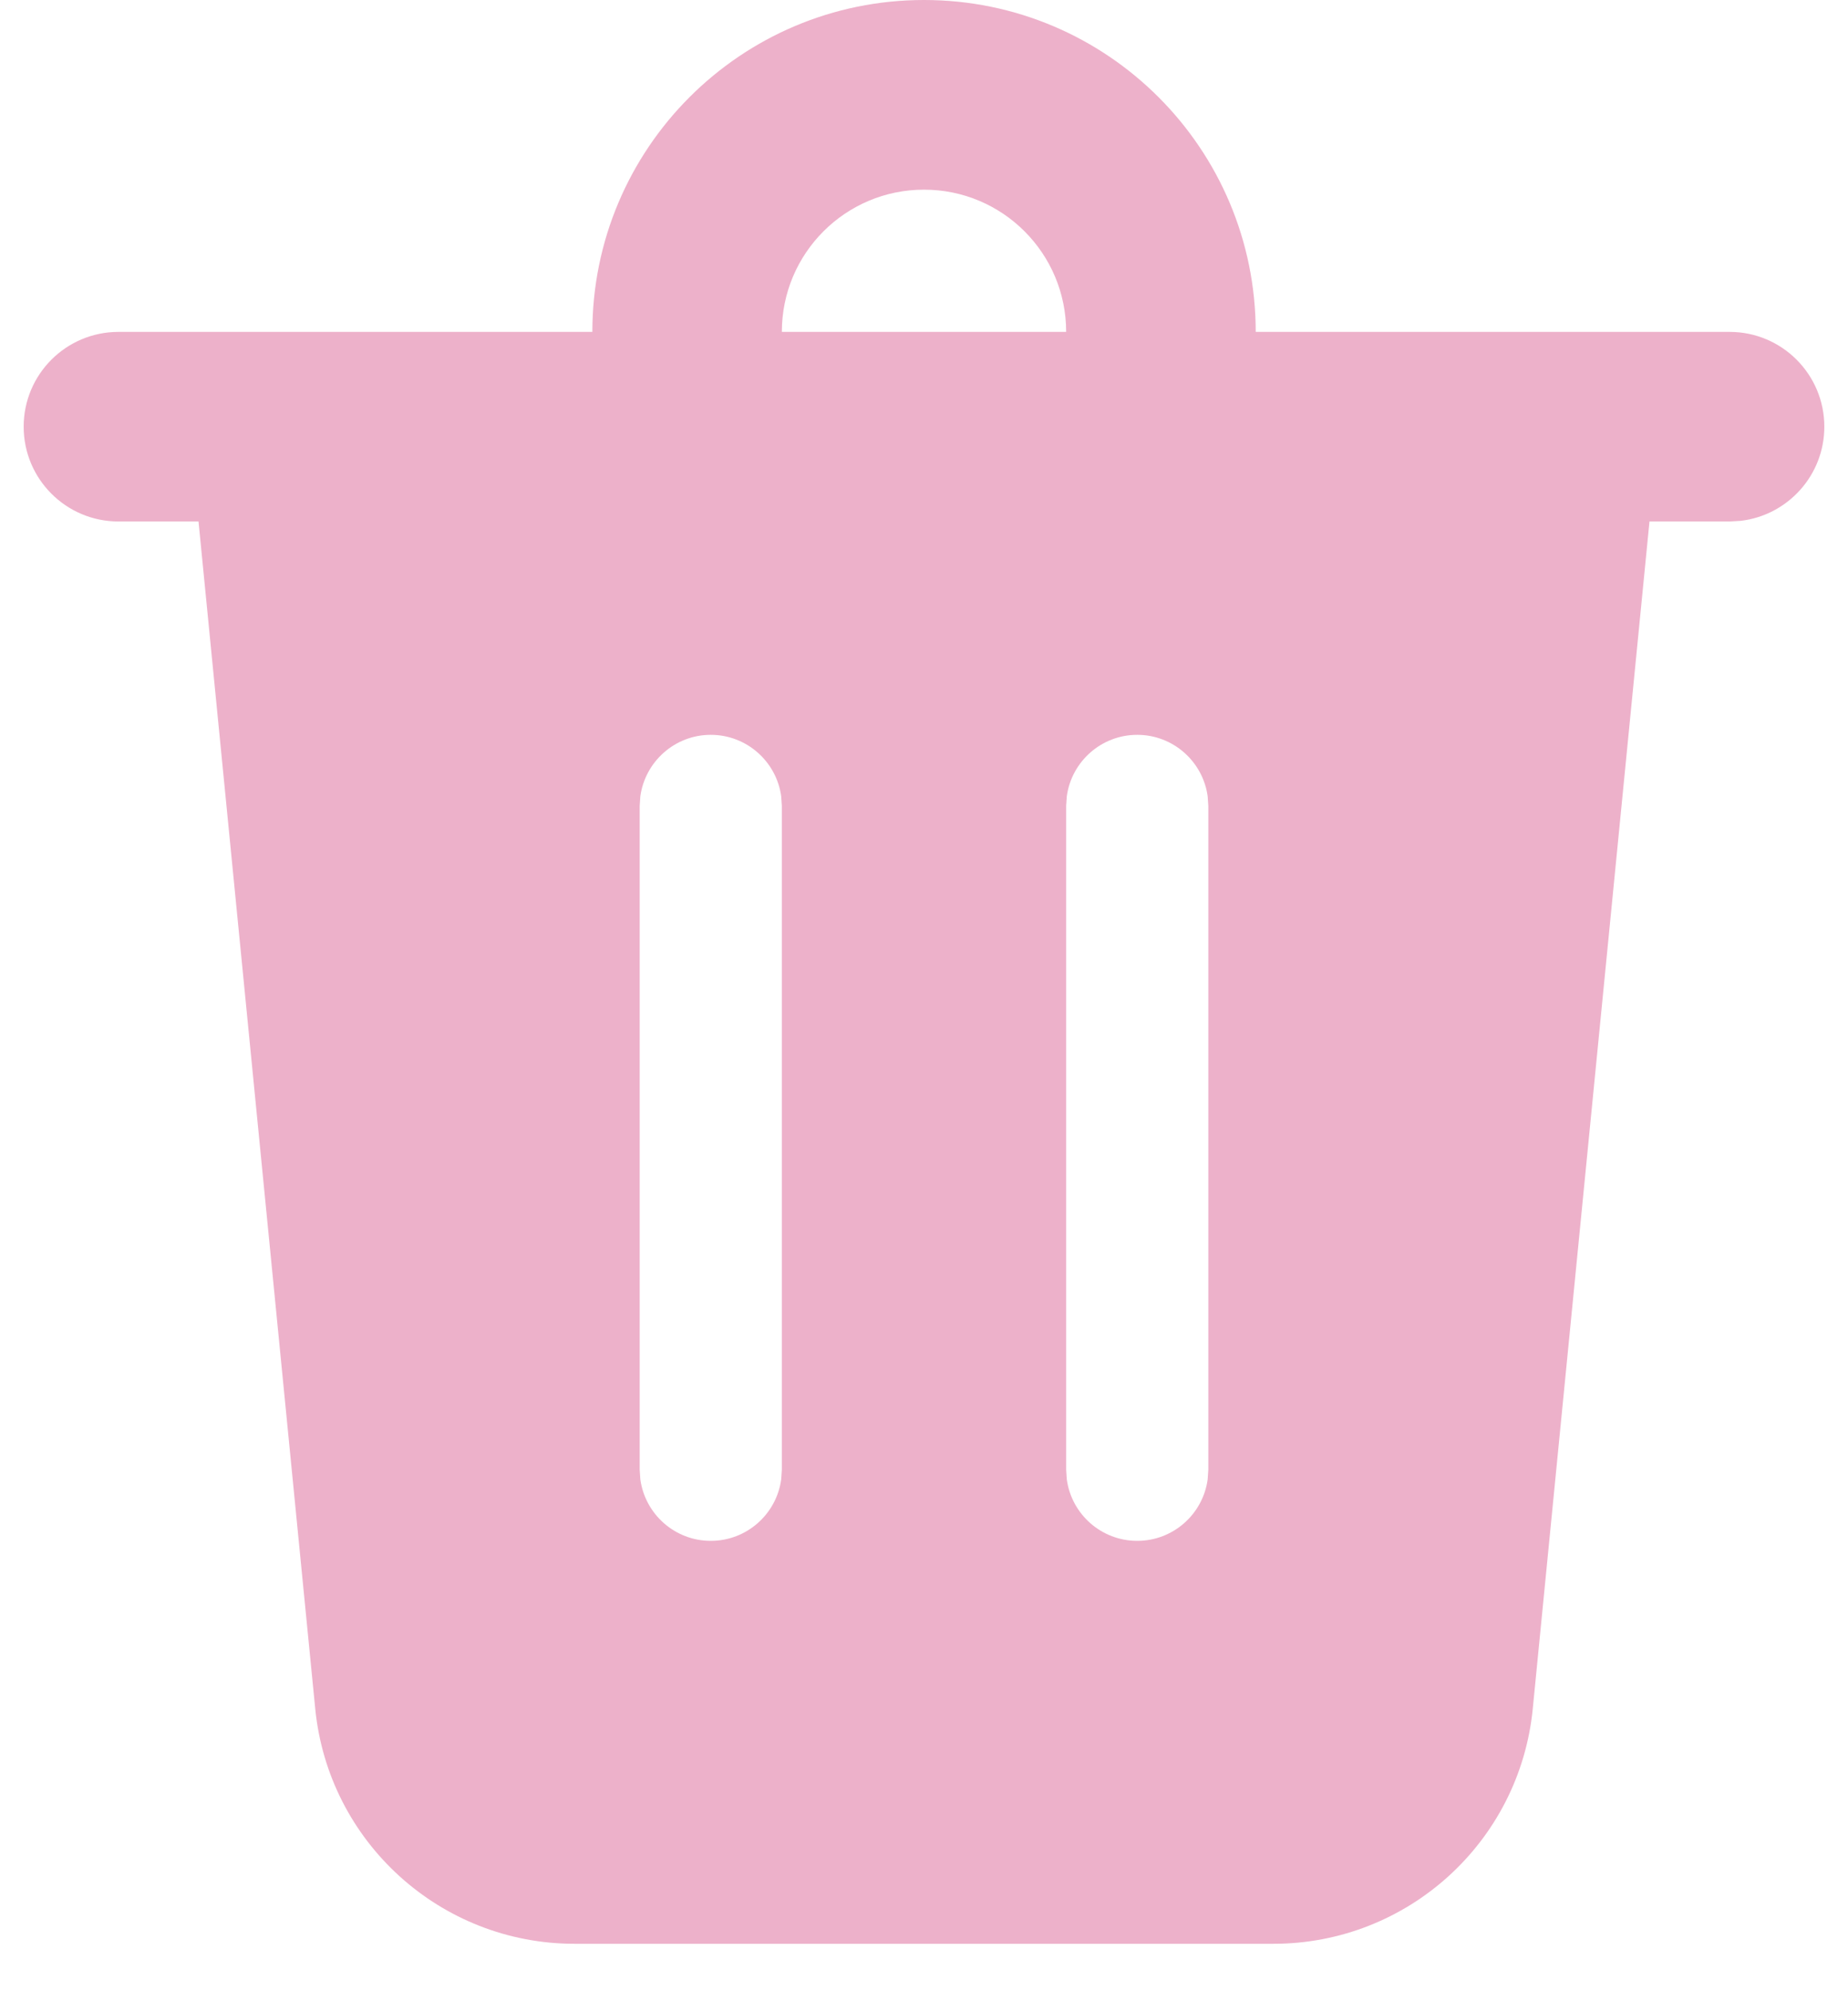 <svg width="26" height="28" viewBox="0 0 26 28" fill="none" xmlns="http://www.w3.org/2000/svg">
<path d="M25.667 6C25.667 6.684 25.152 7.247 24.489 7.324L24.334 7.333H23.207L21.565 24.026C21.381 25.903 19.802 27.333 17.916 27.333H8.084C6.198 27.333 4.62 25.903 4.435 24.026L2.793 7.333H1.667C0.93 7.333 0.333 6.736 0.333 6C0.333 5.264 0.93 4.667 1.667 4.667H8.334C8.334 2.089 10.423 0 13 0C15.578 0 17.667 2.089 17.667 4.667H24.334C25.07 4.667 25.667 5.264 25.667 6ZM16 10.333C15.494 10.333 15.075 10.71 15.009 11.198L15 11.333V20.667L15.009 20.802C15.075 21.291 15.494 21.667 16 21.667C16.506 21.667 16.925 21.291 16.991 20.802L17 20.667V11.333L16.991 11.198C16.925 10.71 16.506 10.333 16 10.333ZM10 10.333C9.494 10.333 9.076 10.71 9.009 11.198L9 11.333V20.667L9.009 20.802C9.076 21.291 9.494 21.667 10 21.667C10.506 21.667 10.925 21.291 10.991 20.802L11 20.667V11.333L10.991 11.198C10.925 10.71 10.506 10.333 10 10.333ZM13 2.667C11.896 2.667 11 3.562 11 4.667H15C15 3.562 14.105 2.667 13 2.667Z" fill="#EDB1CA"/>
</svg>
